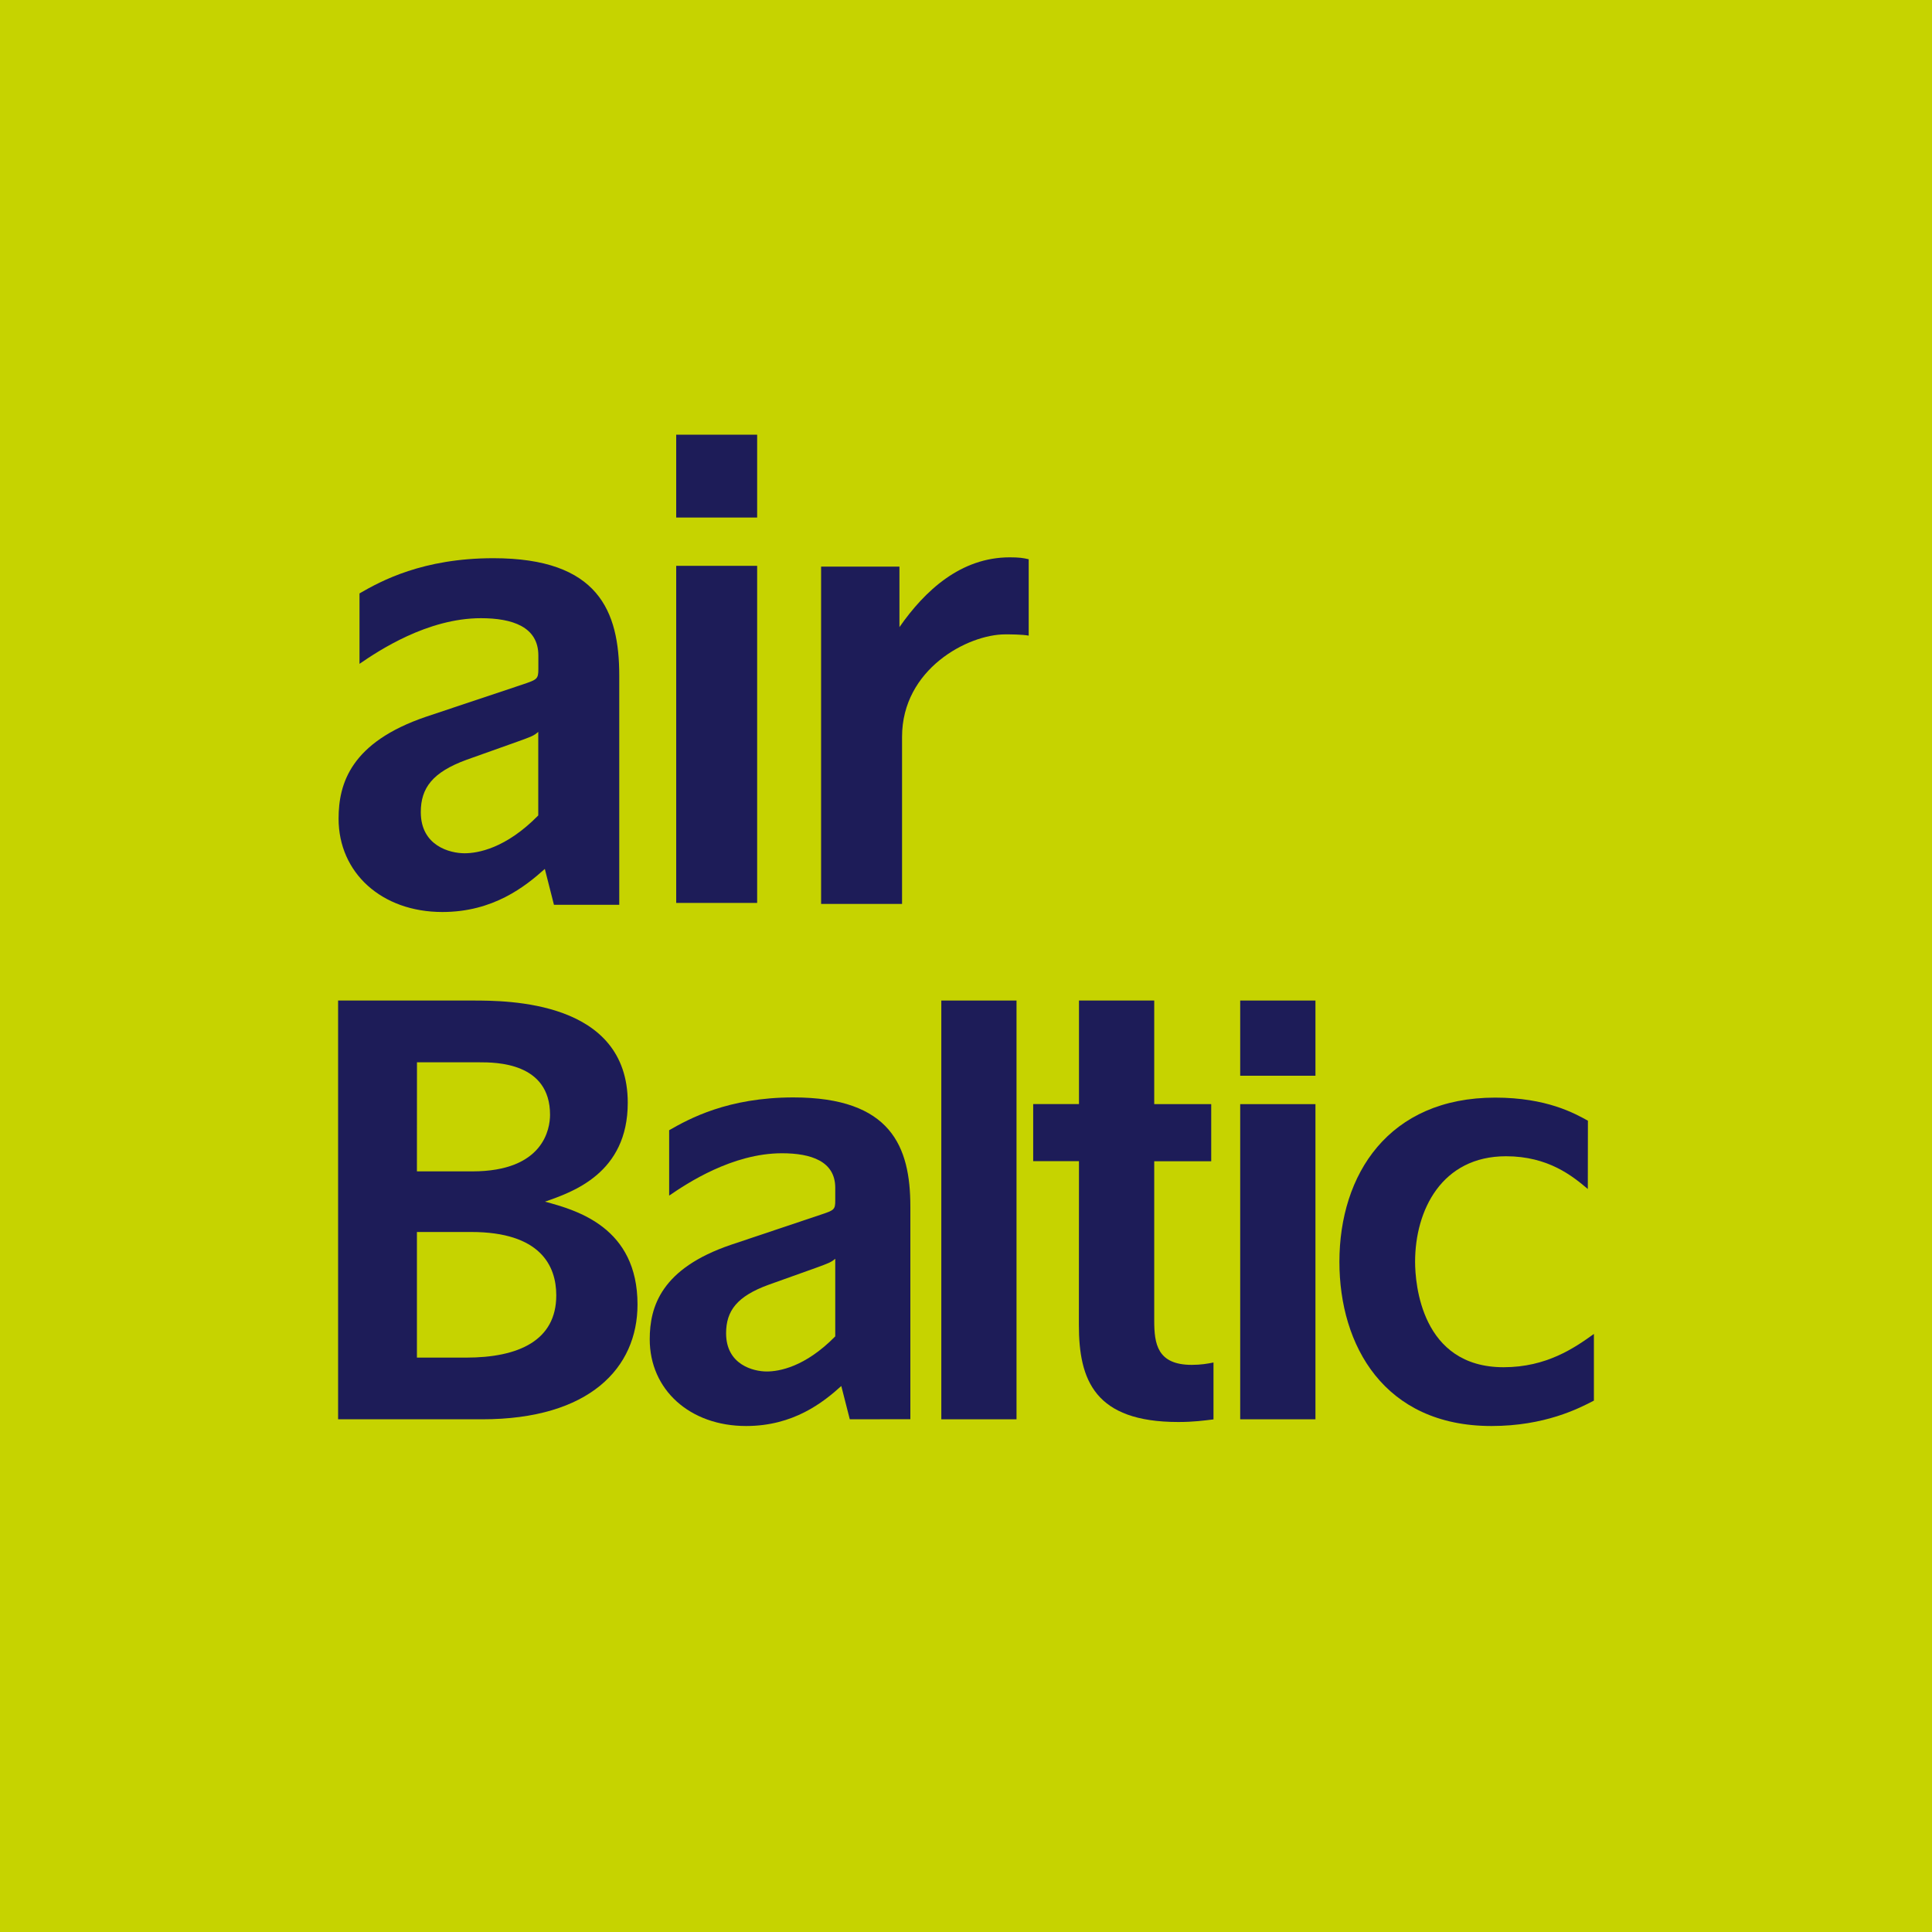 <svg width="40" height="40" viewBox="0 0 40 40" fill="none" xmlns="http://www.w3.org/2000/svg">
<rect width="40" height="40" fill="#C6D300"/>
<path d="M14 10.715V9H15.676V10.715H14ZM14 11.715H15.676V18.694H14V11.715Z" fill="#1D1C58"/>
<path d="M18.676 18.715H17V11.731H18.622V12.984C19.149 12.227 19.892 11.539 20.906 11.539C21.095 11.539 21.19 11.552 21.298 11.579V13.16C21.162 13.134 20.906 13.134 20.811 13.134C20.04 13.134 18.676 13.851 18.676 15.256V18.715Z" fill="#1D1C58"/>
<path d="M11.469 18.733L11.28 17.99C10.875 18.353 10.213 18.882 9.159 18.882C7.903 18.882 7.01 18.072 7.01 16.949C7.01 16.219 7.266 15.368 8.822 14.839L10.836 14.166C11.119 14.07 11.146 14.057 11.146 13.854V13.57C11.146 12.976 10.605 12.799 9.957 12.799C8.849 12.799 7.836 13.474 7.443 13.744V12.286C7.889 12.027 8.755 11.557 10.214 11.557C12.391 11.557 12.821 12.651 12.821 13.989V18.733H11.469ZM9.658 15.731C8.956 15.988 8.712 16.313 8.712 16.814C8.712 17.516 9.319 17.666 9.618 17.666C9.888 17.666 10.469 17.57 11.144 16.883V15.153C11.051 15.233 11.01 15.248 10.711 15.356L9.658 15.731Z" fill="#1D1C58"/>
<path d="M7 29.385V20.715H9.78C10.512 20.715 12.997 20.715 12.997 22.832C12.997 24.287 11.862 24.678 11.283 24.879C11.945 25.057 13.199 25.412 13.199 27.008C13.199 28.32 12.206 29.385 9.982 29.385H7ZM8.632 24.252H9.78C11.259 24.252 11.388 23.365 11.388 23.08C11.388 21.994 10.264 21.994 9.923 21.994H8.633L8.632 24.252ZM8.632 28.108H9.649C10.737 28.108 11.517 27.754 11.517 26.819C11.517 26.205 11.187 25.507 9.755 25.507H8.632V28.108Z" fill="#1D1C58"/>
<path d="M17.594 29.385L17.418 28.696C17.042 29.036 16.426 29.524 15.448 29.524C14.281 29.524 13.452 28.772 13.452 27.729C13.452 27.051 13.691 26.262 15.134 25.772L17.004 25.145C17.268 25.057 17.293 25.043 17.293 24.856V24.592C17.293 24.041 16.791 23.877 16.189 23.877C15.16 23.877 14.218 24.504 13.854 24.754V23.4C14.269 23.162 15.071 22.721 16.426 22.721C18.447 22.721 18.848 23.738 18.848 24.98V29.383L17.594 29.385ZM15.912 26.6C15.259 26.838 15.033 27.139 15.033 27.604C15.033 28.256 15.598 28.395 15.875 28.395C16.125 28.395 16.665 28.307 17.293 27.668V26.061C17.205 26.135 17.167 26.149 16.891 26.25L15.912 26.6Z" fill="#1D1C58"/>
<path d="M19.489 29.385H21.046V20.715H19.489V29.385Z" fill="#1D1C58"/>
<path d="M22.339 24.041H21.391V22.859H22.339V20.715H23.897V22.86H25.077V24.043H23.897V27.342C23.897 27.82 23.959 28.258 24.674 28.258C24.862 28.258 25 28.234 25.124 28.209V29.387C24.925 29.411 24.711 29.441 24.396 29.441C22.665 29.441 22.337 28.574 22.337 27.432L22.339 24.041Z" fill="#1D1C58"/>
<path d="M25.677 22.272V20.715H27.235V22.272H25.677ZM25.677 29.385V22.86H27.235V29.385H25.677Z" fill="#1D1C58"/>
<path d="M32.874 24.617C32.561 24.353 32.059 23.939 31.18 23.939C29.85 23.939 29.298 25.055 29.298 26.123C29.298 26.574 29.424 28.307 31.13 28.307C32.022 28.307 32.6 27.905 33 27.618V28.998C32.688 29.161 31.982 29.524 30.879 29.524C28.658 29.524 27.731 27.856 27.731 26.125C27.731 24.317 28.748 22.725 30.956 22.725C32.022 22.725 32.601 23.051 32.876 23.203L32.874 24.617Z" fill="#1D1C58"/>
</svg>
